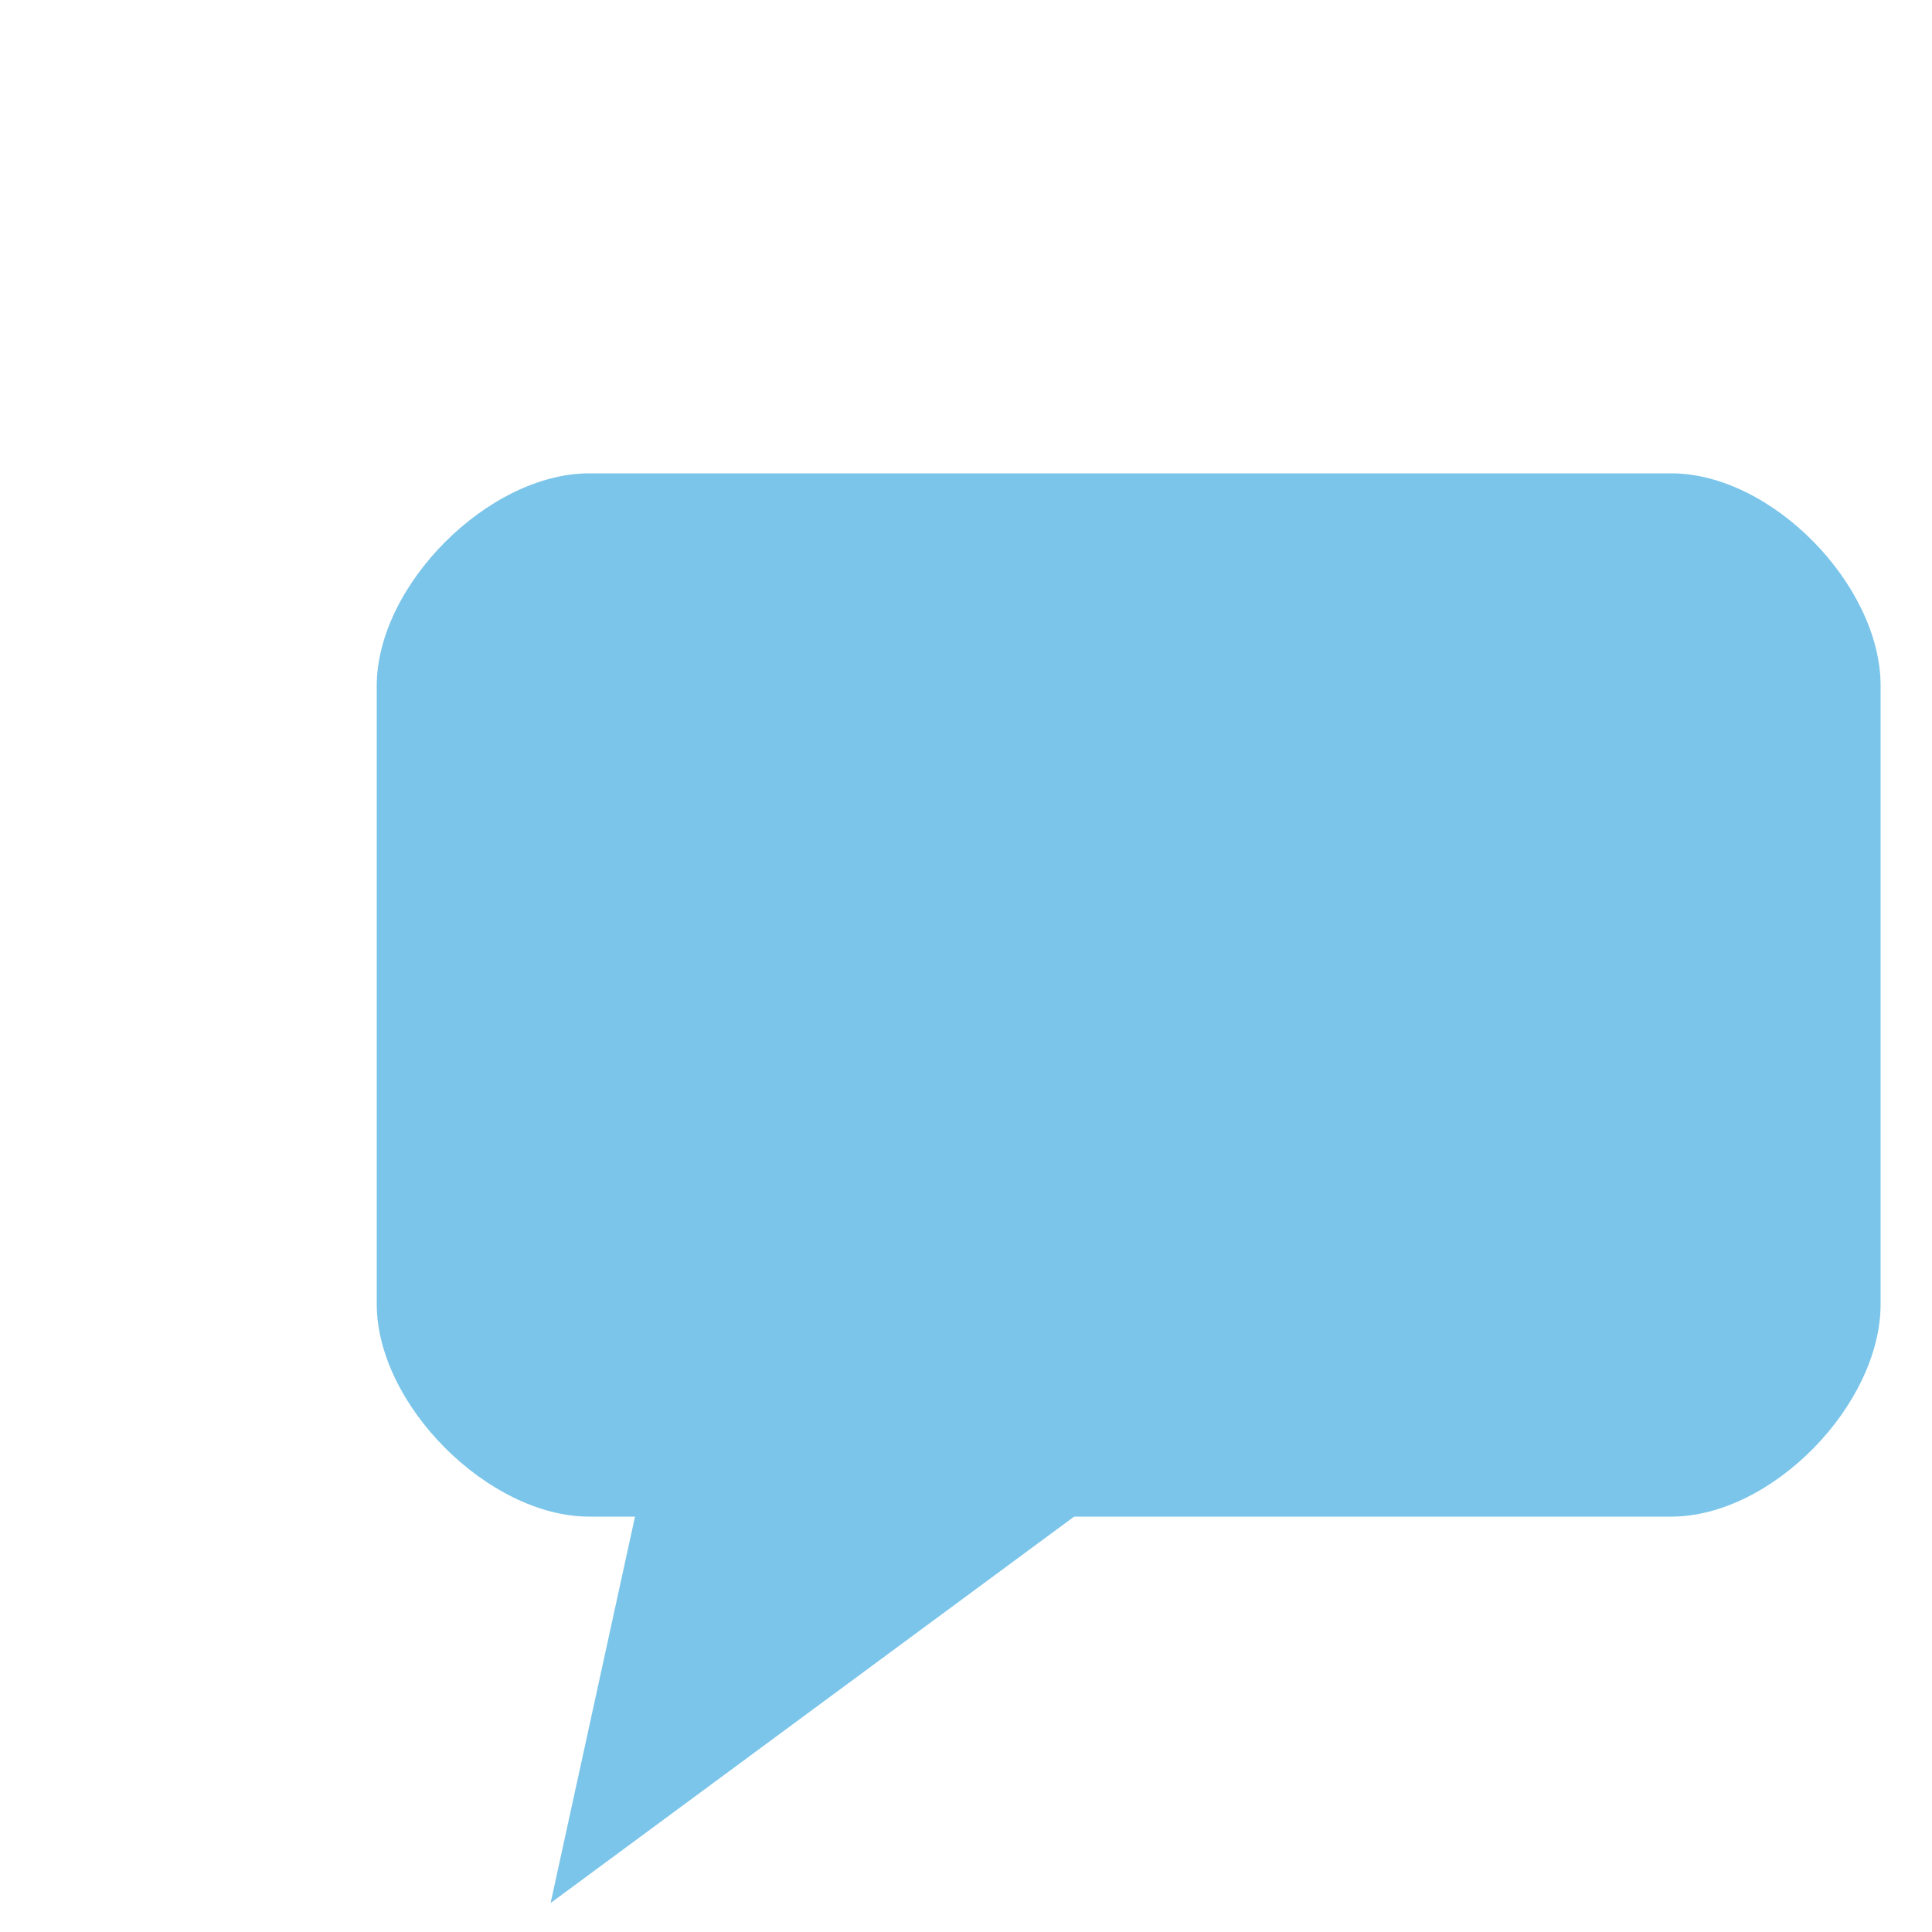 <?xml version="1.0" encoding="utf-8"?>
<!-- Generator: Adobe Illustrator 16.0.3, SVG Export Plug-In . SVG Version: 6.00 Build 0)  -->
<!DOCTYPE svg PUBLIC "-//W3C//DTD SVG 1.1//EN" "http://www.w3.org/Graphics/SVG/1.1/DTD/svg11.dtd">
<svg version="1.1" id="Layer_1" xmlns="http://www.w3.org/2000/svg" xmlns:xlink="http://www.w3.org/1999/xlink" x="0px" y="0px"
	 width="100px" height="100px" viewBox="0 0 100 100" enable-background="new 0 0 100 100" xml:space="preserve">
<g id="svg2858" xmlns:dc="http://purl.org/dc/elements/1.1/" xmlns:cc="http://creativecommons.org/ns#" xmlns:rdf="http://www.w3.org/1999/02/22-rdf-syntax-ns#" xmlns:svg="http://www.w3.org/2000/svg" xmlns:sodipodi="http://sodipodi.sourceforge.net/DTD/sodipodi-0.dtd" xmlns:inkscape="http://www.inkscape.org/namespaces/inkscape" sodipodi:docname="icon_tab_changed.svg" inkscape:version="0.48.5 r10040">
	<defs>
		
		
			<inkscape:perspective  id="perspective2866" inkscape:vp_z="744.09448 : 526.18109 : 1" inkscape:vp_y="0 : 1000 : 0" inkscape:vp_x="0 : 526.18109 : 1" sodipodi:type="inkscape:persp3d" inkscape:persp3d-origin="372.04724 : 350.78739 : 1">
			</inkscape:perspective>
		
			<inkscape:perspective  id="perspective2853" inkscape:vp_z="1 : 0.5 : 1" inkscape:vp_y="0 : 1000 : 0" inkscape:vp_x="0 : 0.5 : 1" sodipodi:type="inkscape:persp3d" inkscape:persp3d-origin="0.5 : 0.33333333 : 1">
			</inkscape:perspective>
	</defs>
	
		<sodipodi:namedview  showgrid="false" inkscape:cy="42.810059" inkscape:cx="-9.896878" inkscape:zoom="5" borderopacity="1.0" bordercolor="#666666" pagecolor="#ffffff" id="base" inkscape:window-maximized="1" inkscape:window-y="-8" inkscape:window-height="1028" inkscape:window-x="-8" inkscape:window-width="1920" inkscape:document-units="px" inkscape:pageshadow="2" inkscape:pageopacity="0.0" inkscape:current-layer="layer2">
		</sodipodi:namedview>
	<g id="layer1" transform="translate(0,-952.362)" inkscape:label="Layer 1" inkscape:groupmode="layer">
	</g>
</g>
<path fill="#7BC5EA" d="M97.34,67.5c0,5.209-5.631,11-10.84,11h-56c-5.209,0-11-5.791-11-11v-32c0-5.209,5.791-11,11-11h56
	c5.209,0,10.84,5.791,10.84,11V67.5z"/>
<polygon fill="#7BC5EA" points="28.5,98.5 37.709,56.336 70.5,67.5 "/>
</svg>
